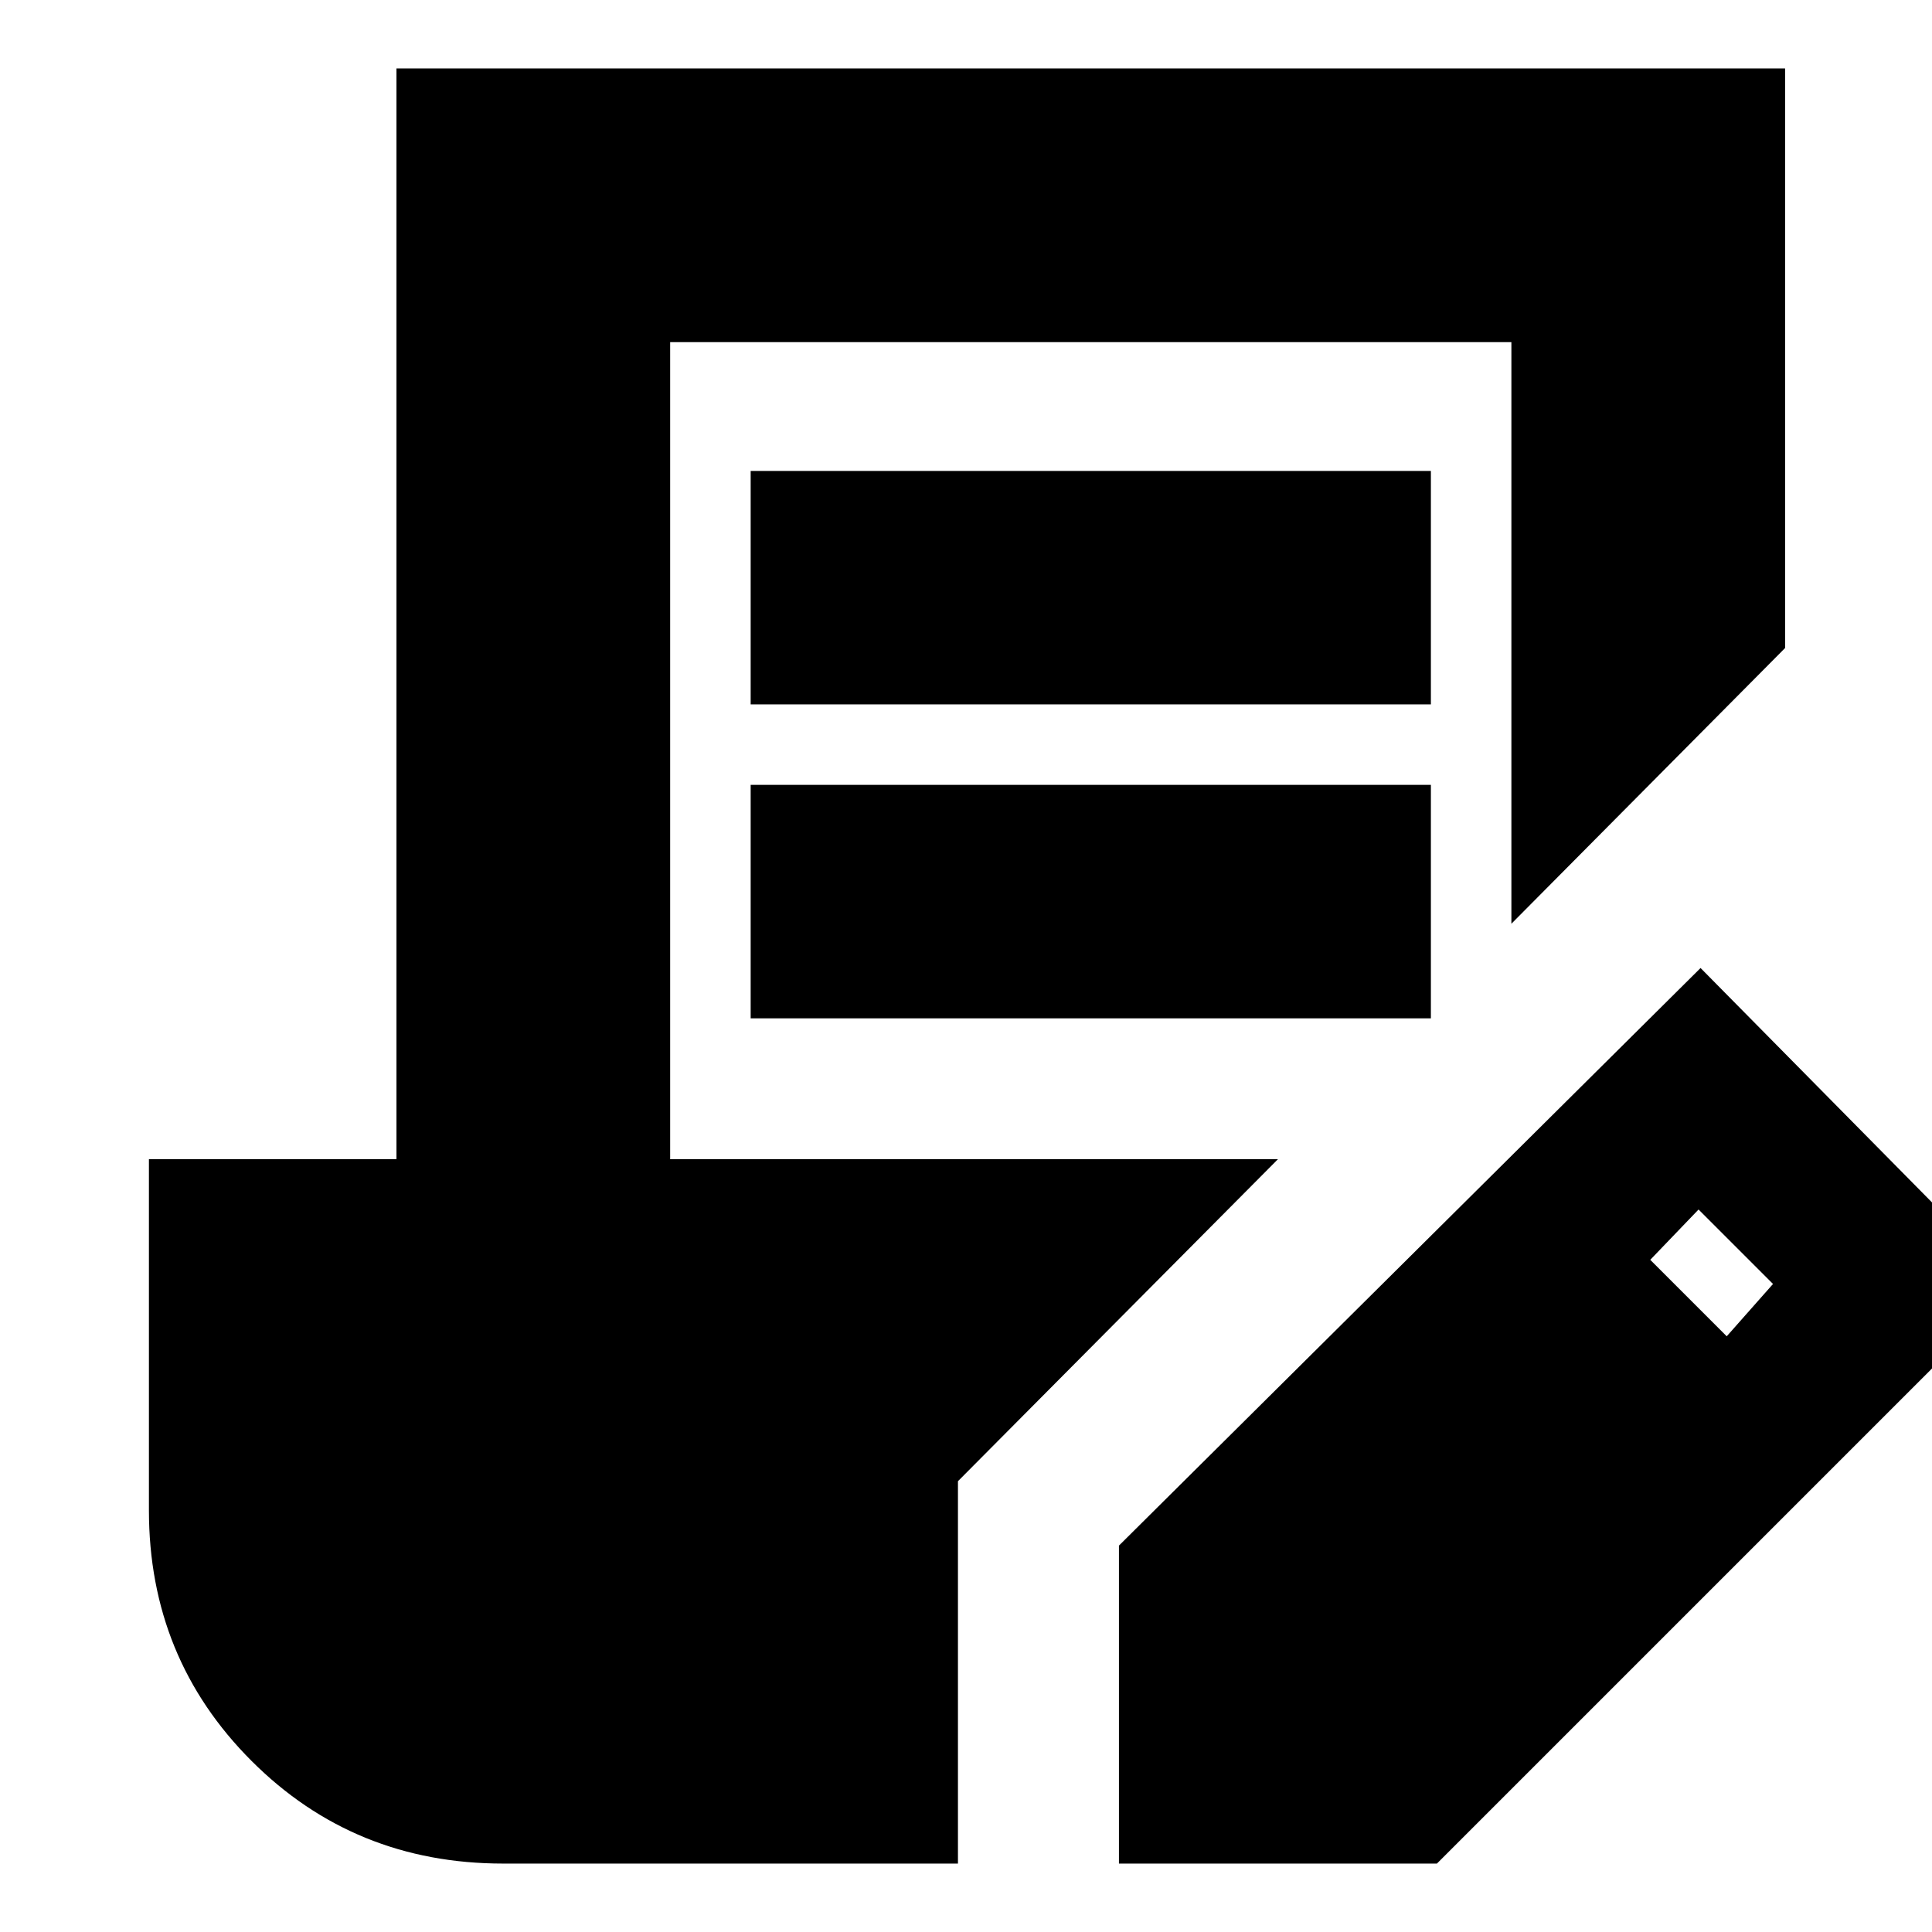 <svg xmlns="http://www.w3.org/2000/svg" height="24" viewBox="0 -960 960 960" width="24"><path d="M476-34H250q-74 0-125-51T74-209.53V-384h123v-542h690v288L751-501v-289H333v406h302L476-224v190Zm80 0v-158l289-287 156 158L714-34H556ZM373-454v-116h338v116H373Zm0-156v-116h338v116H373Zm485 314 23-26-37-37-24 25 38 38Z"/></svg>